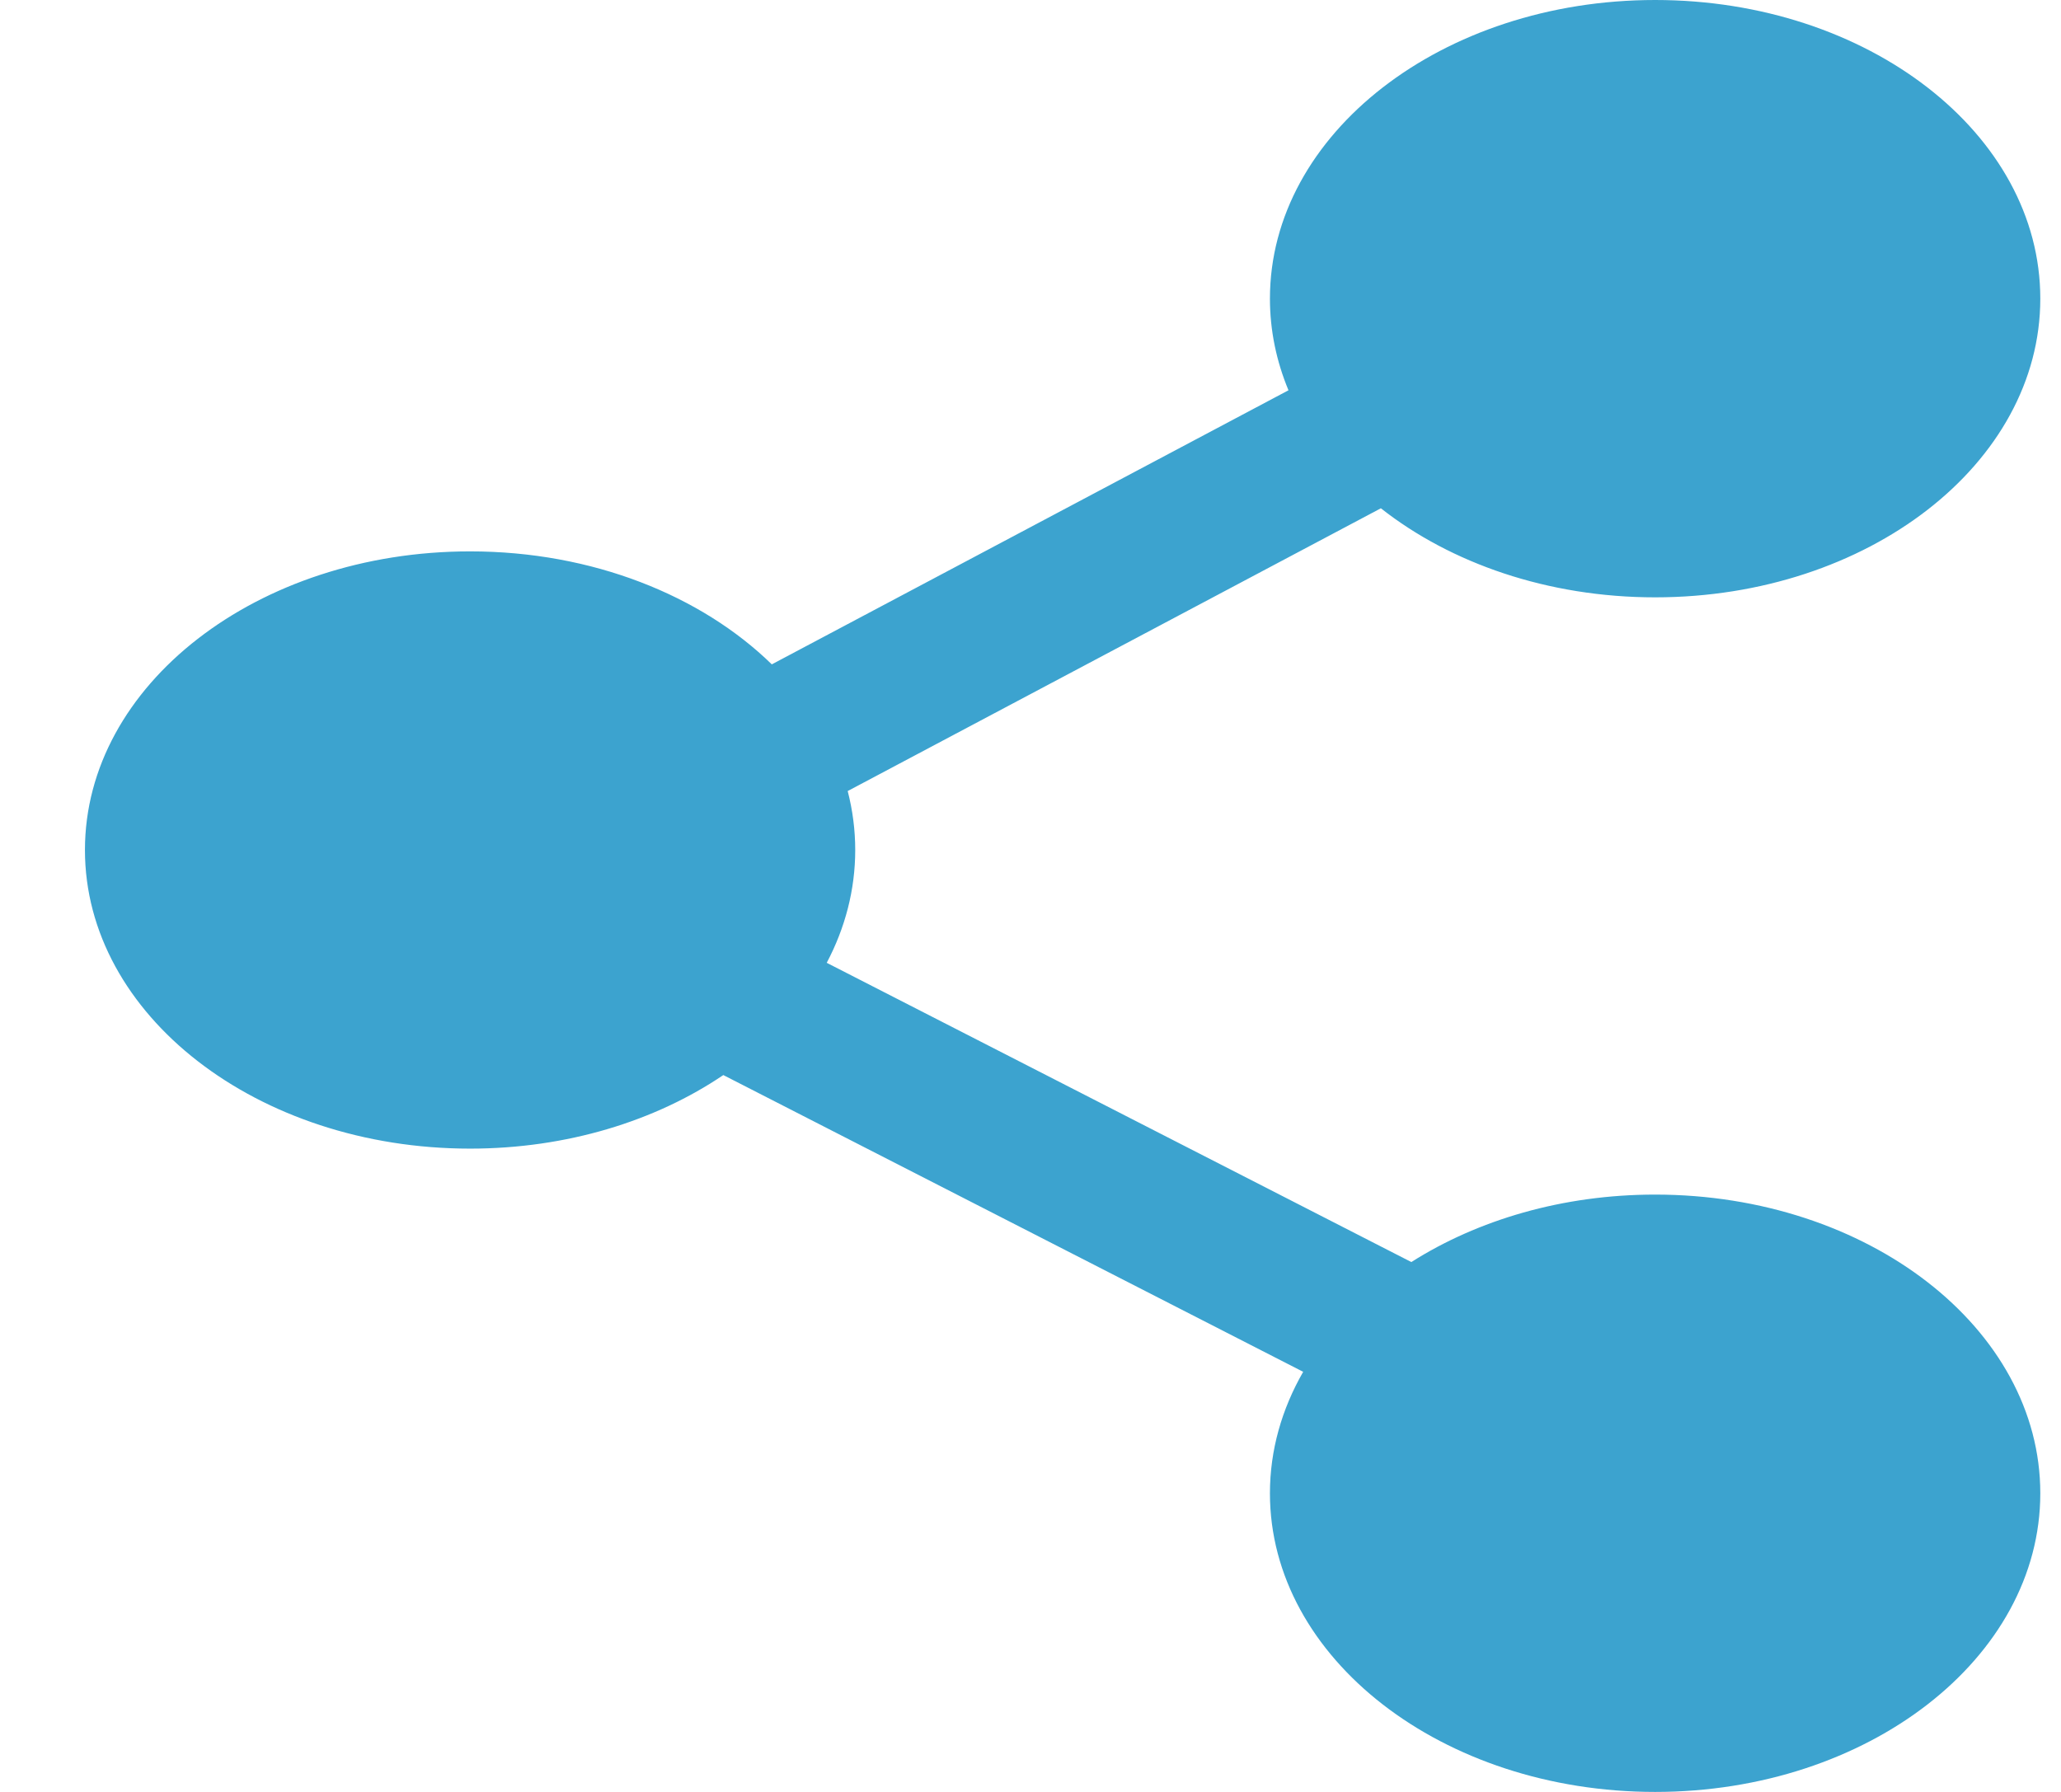 <svg width="23" height="20" viewBox="0 0 23 20" fill="none" xmlns="http://www.w3.org/2000/svg">
<path fill-rule="evenodd" clip-rule="evenodd" d="M14.172 3.333C14.172 1.492 16.097 0 18.471 0C20.844 0 22.769 1.492 22.769 3.333C22.769 5.174 20.844 6.667 18.471 6.667C17.272 6.667 16.189 6.286 15.41 5.673L9.46 8.829C9.515 9.043 9.544 9.262 9.544 9.487C9.544 9.932 9.431 10.358 9.226 10.746L15.75 14.086C16.491 13.616 17.438 13.333 18.471 13.333C20.844 13.333 22.769 14.826 22.769 16.667C22.769 18.508 20.844 20 18.471 20C16.097 20 14.172 18.508 14.172 16.667C14.172 16.184 14.305 15.726 14.543 15.311L8.072 11.999C7.317 12.51 6.328 12.82 5.246 12.82C2.872 12.82 0.948 11.328 0.948 9.487C0.948 7.646 2.872 6.154 5.246 6.154C6.611 6.154 7.826 6.647 8.613 7.415L14.379 4.356C14.245 4.034 14.172 3.69 14.172 3.333Z" fill="#3CA3CF"/>
</svg>
